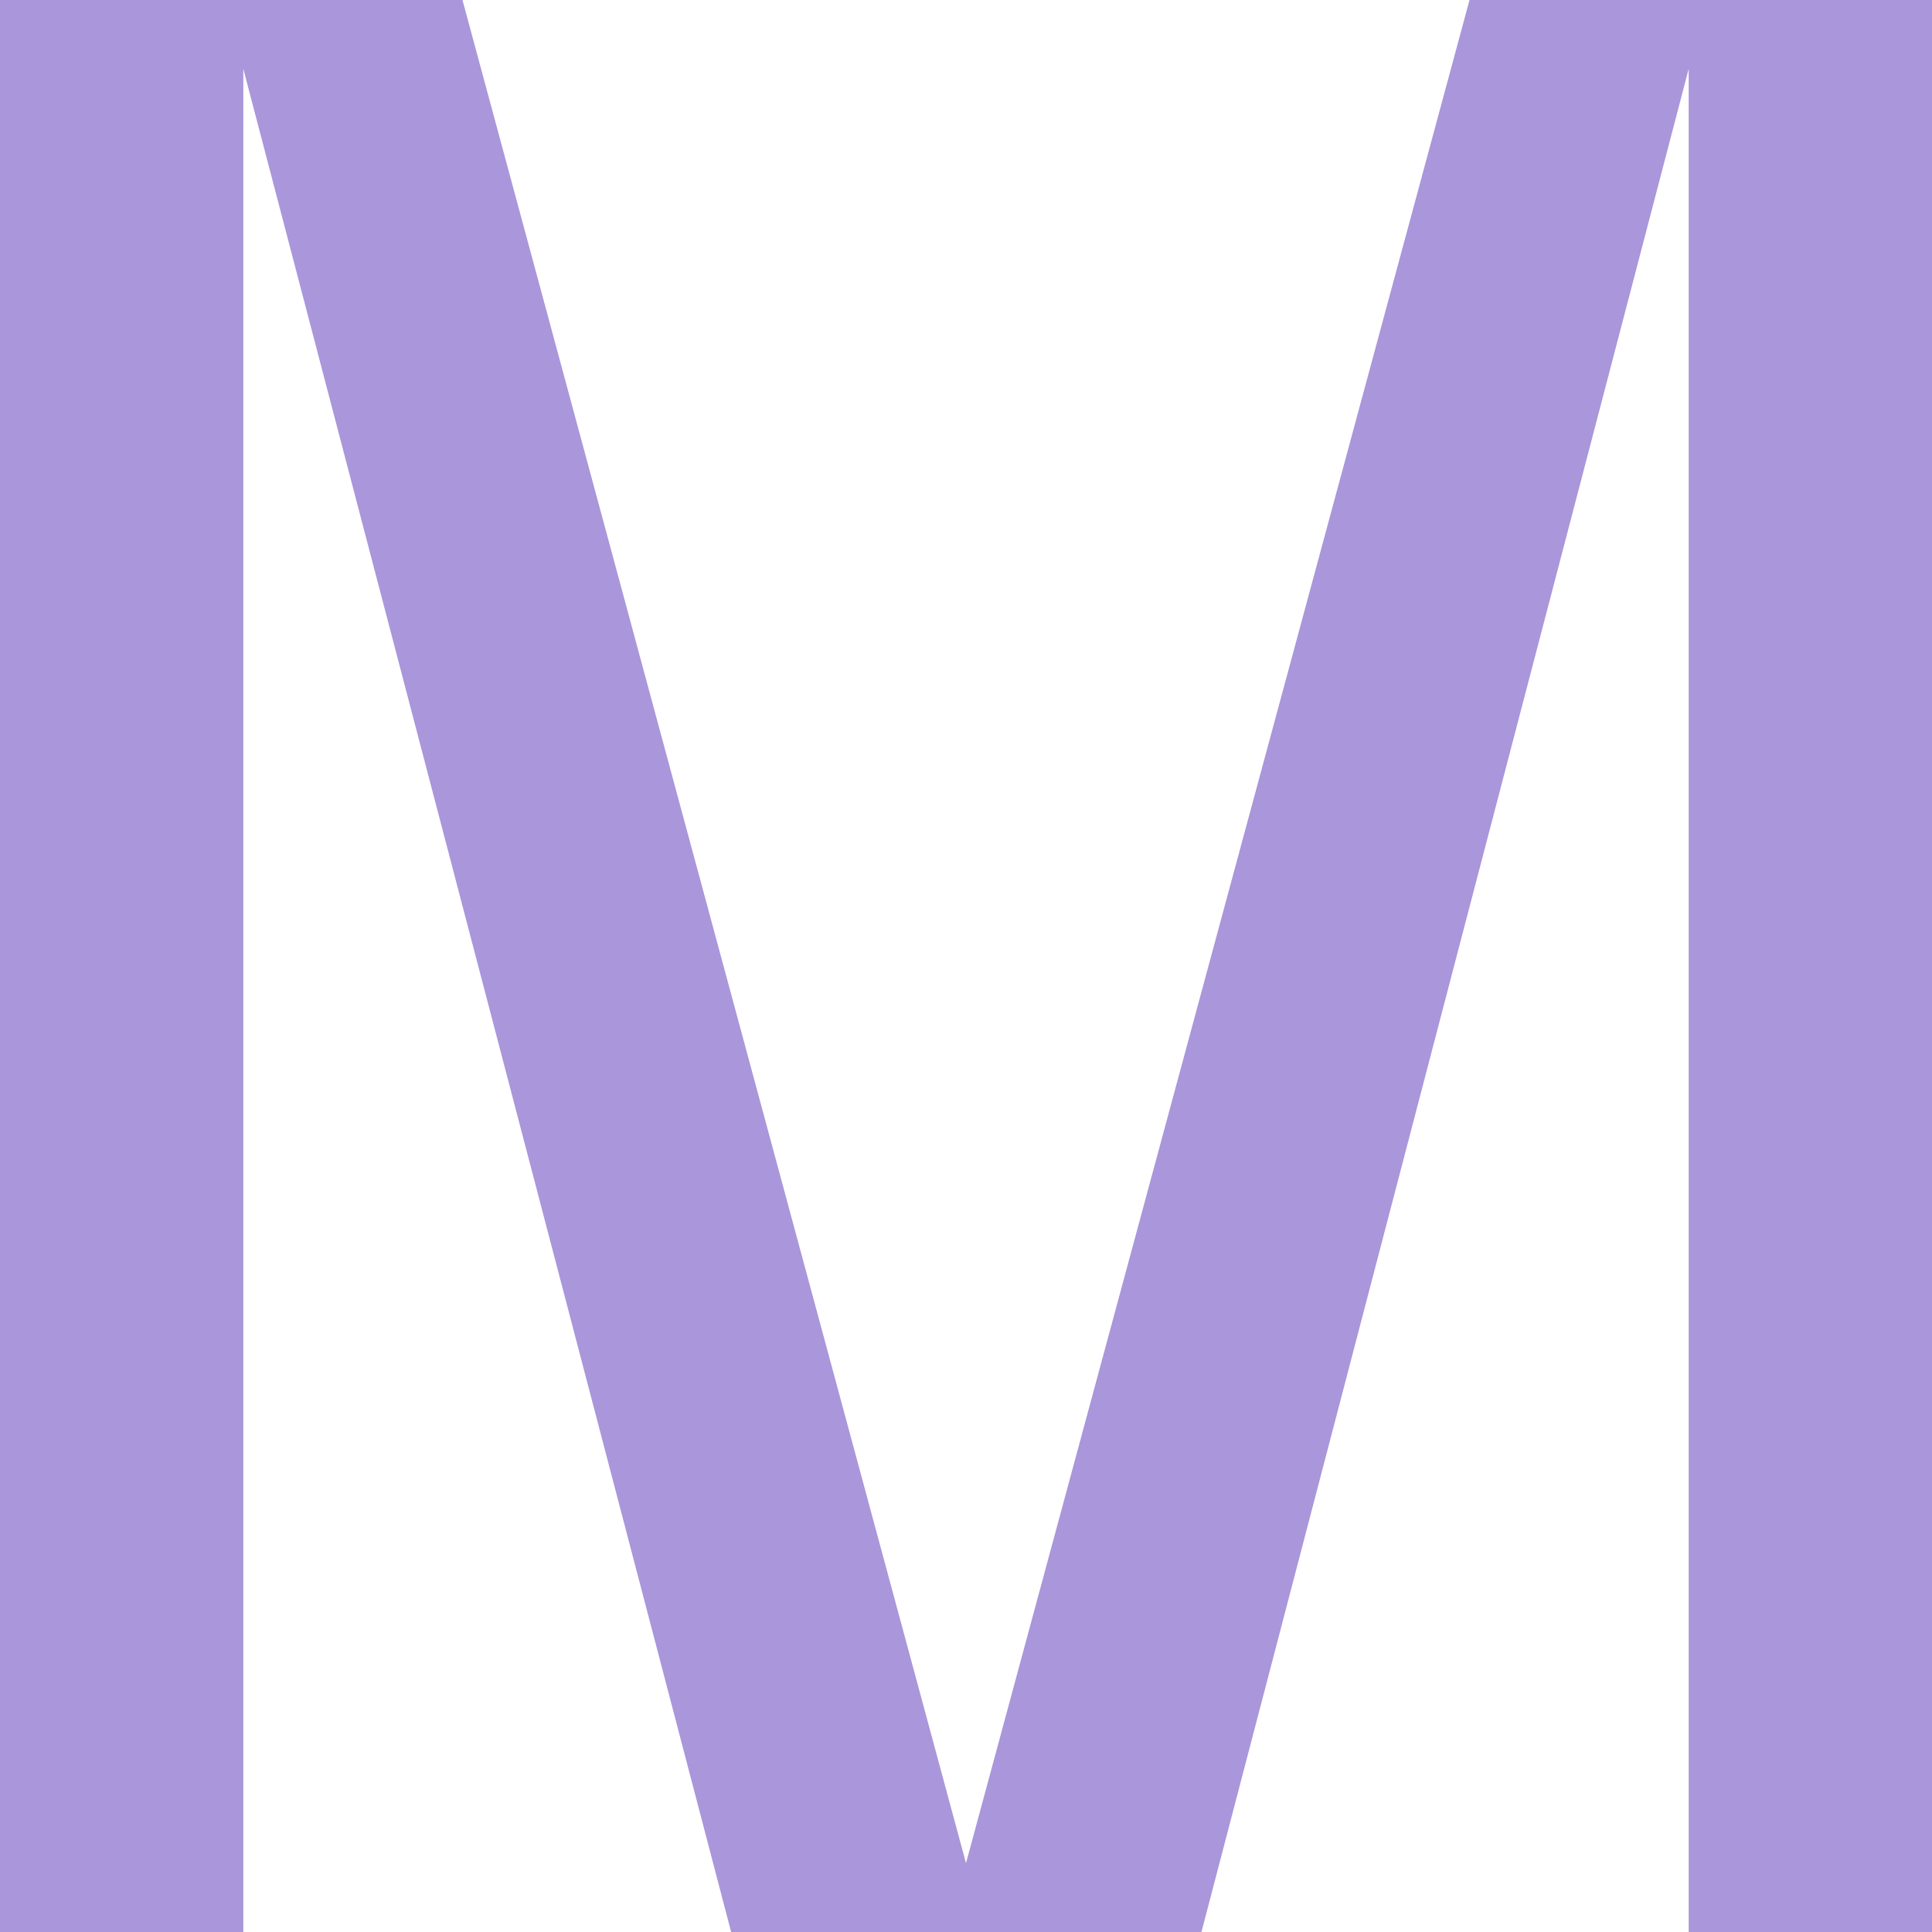 <?xml version="1.0" encoding="UTF-8"?>
<svg id="Ebene_2" data-name="Ebene 2" xmlns="http://www.w3.org/2000/svg" viewBox="0 0 32 32">
  <defs>
    <style>
      .cls-1 {
        fill: #aa96da;
        stroke-width: 0px;
      }
    </style>
  </defs>
  <g id="Ebene_1-2" data-name="Ebene 1">
    <path class="cls-1" d="M4.03,1.14v30.86H0V0h7.66l8.34,30.86L24.34,0h7.66v32h-4.03V1.14l-8.07,30.86h-7.79L4.03,1.14Z"/>
  </g>
</svg>